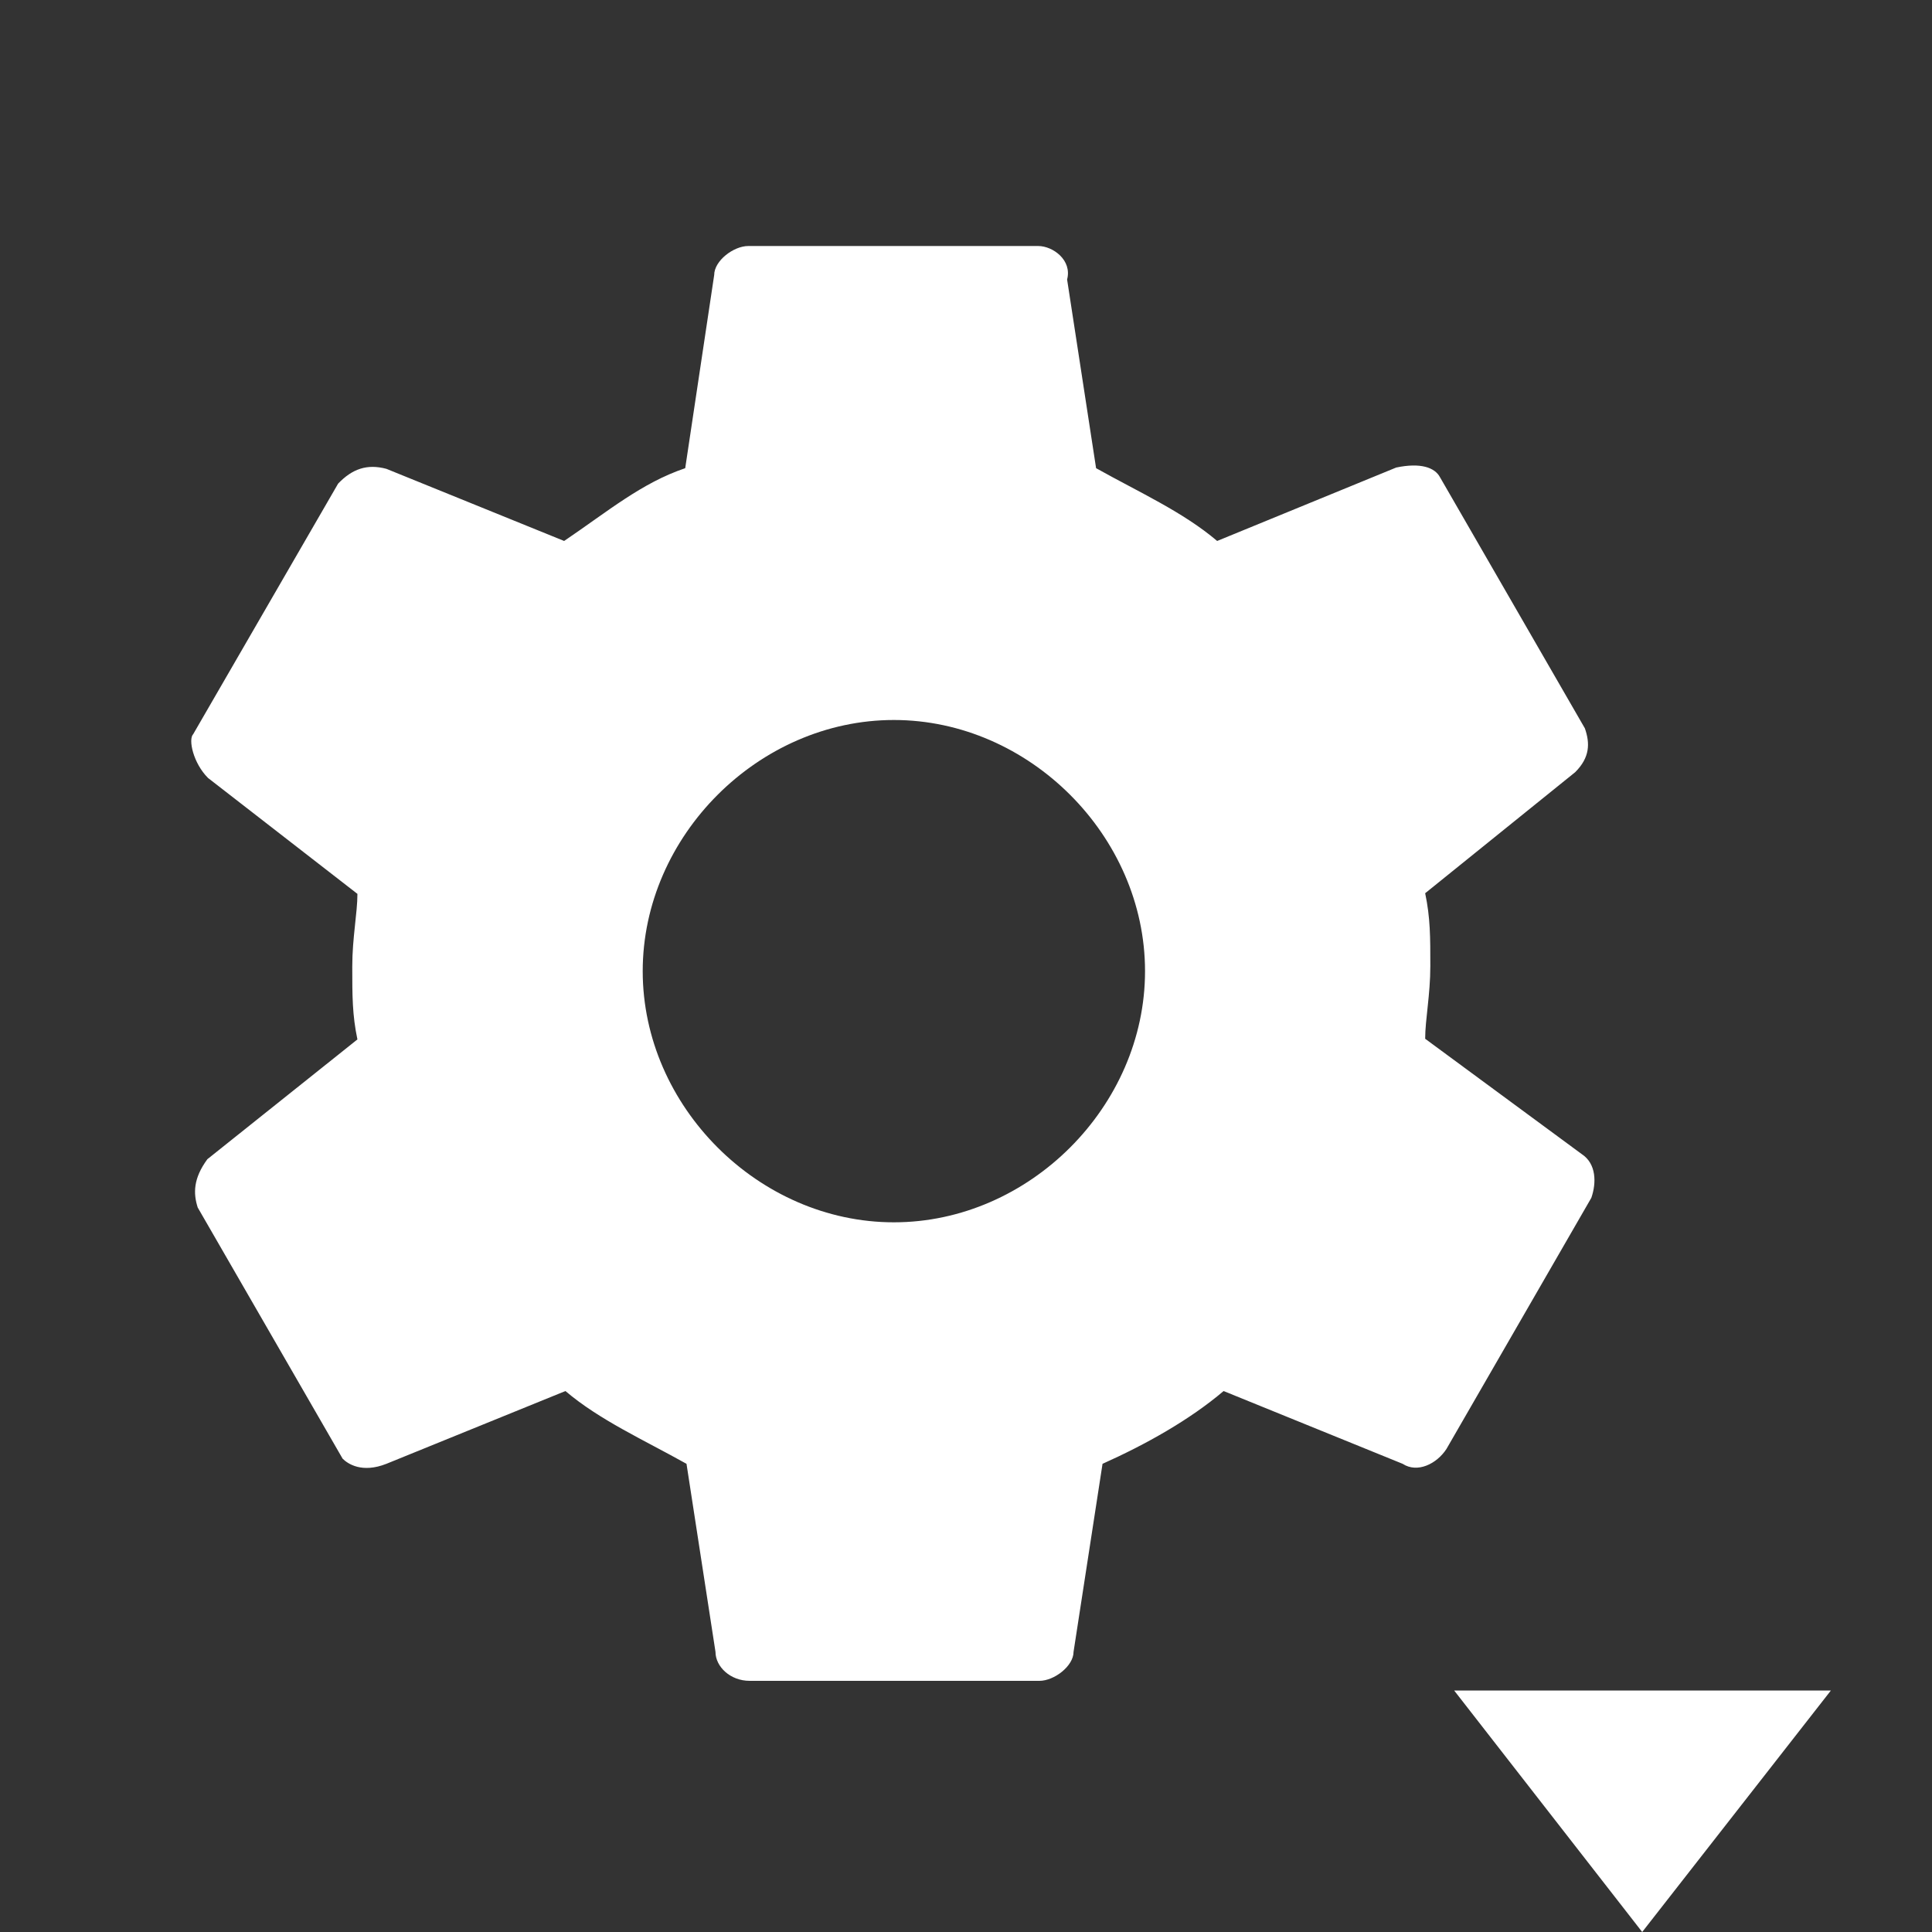 <?xml version="1.0" encoding="utf-8"?>
<!-- Generator: Adobe Illustrator 18.1.0, SVG Export Plug-In . SVG Version: 6.00 Build 0)  -->
<svg version="1.1" id="Layer_1" xmlns="http://www.w3.org/2000/svg" xmlns:xlink="http://www.w3.org/1999/xlink" x="0px" y="0px"
	 viewBox="0 0 300 300" enable-background="new 0 0 300 300" xml:space="preserve">
<rect x="0" y="0" width="300" height="300" fill="#333333" stroke="none"/>
<g id="settings_2_">
	<path fill="#FFFFFF" d="M221.3,161.3c0-3,0.8-6.8,0.8-11.3s0-7.5-0.8-11.3l23.3-18.8c2.3-2.3,2.3-4.5,1.5-6.8l-22.5-39
		c-0.8-1.5-3-2.3-6.8-1.5L189,84c-5.3-4.5-12-7.5-18.8-11.3l-4.5-29.3c0.8-3-2.2-5.2-4.5-5.2h-45c-2.3,0-5.3,2.3-5.3,4.5l-4.5,30
		c-6.8,2.3-12,6.7-18.8,11.3L60,72.8c-3-0.8-5.3,0-7.5,2.3L30,114c-0.8,0.8,0,4.5,2.3,6.8l23.2,18c0,3-0.8,6.8-0.8,11.3
		s0,7.5,0.8,11.3L32.2,180c-2.2,3-2.2,5.3-1.5,7.5l22.5,39c0.8,0.8,3,2.3,6.8,0.8L87.8,216c5.3,4.5,12,7.5,18.8,11.3l4.5,29.2
		c0,2.3,2.3,4.5,5.3,4.5h45c2.3,0,5.3-2.3,5.3-4.5l4.5-29.2c6.7-3,13.5-6.8,18.8-11.3l27.8,11.3c2.3,1.5,5.3,0,6.8-2.3l22.5-39
		c0.8-2.3,0.8-5.3-1.5-6.8L221.3,161.3z M138.8,189.8c-21,0-39-18-39-39c0-21,18-39,39-39s39,18,39,39
		C177.8,171.8,159.8,189.8,138.8,189.8z"/>
</g>
<polygon fill="#FFFFFF" points="284.3,262.5 255,300 225.8,262.5 "/>
</svg>

